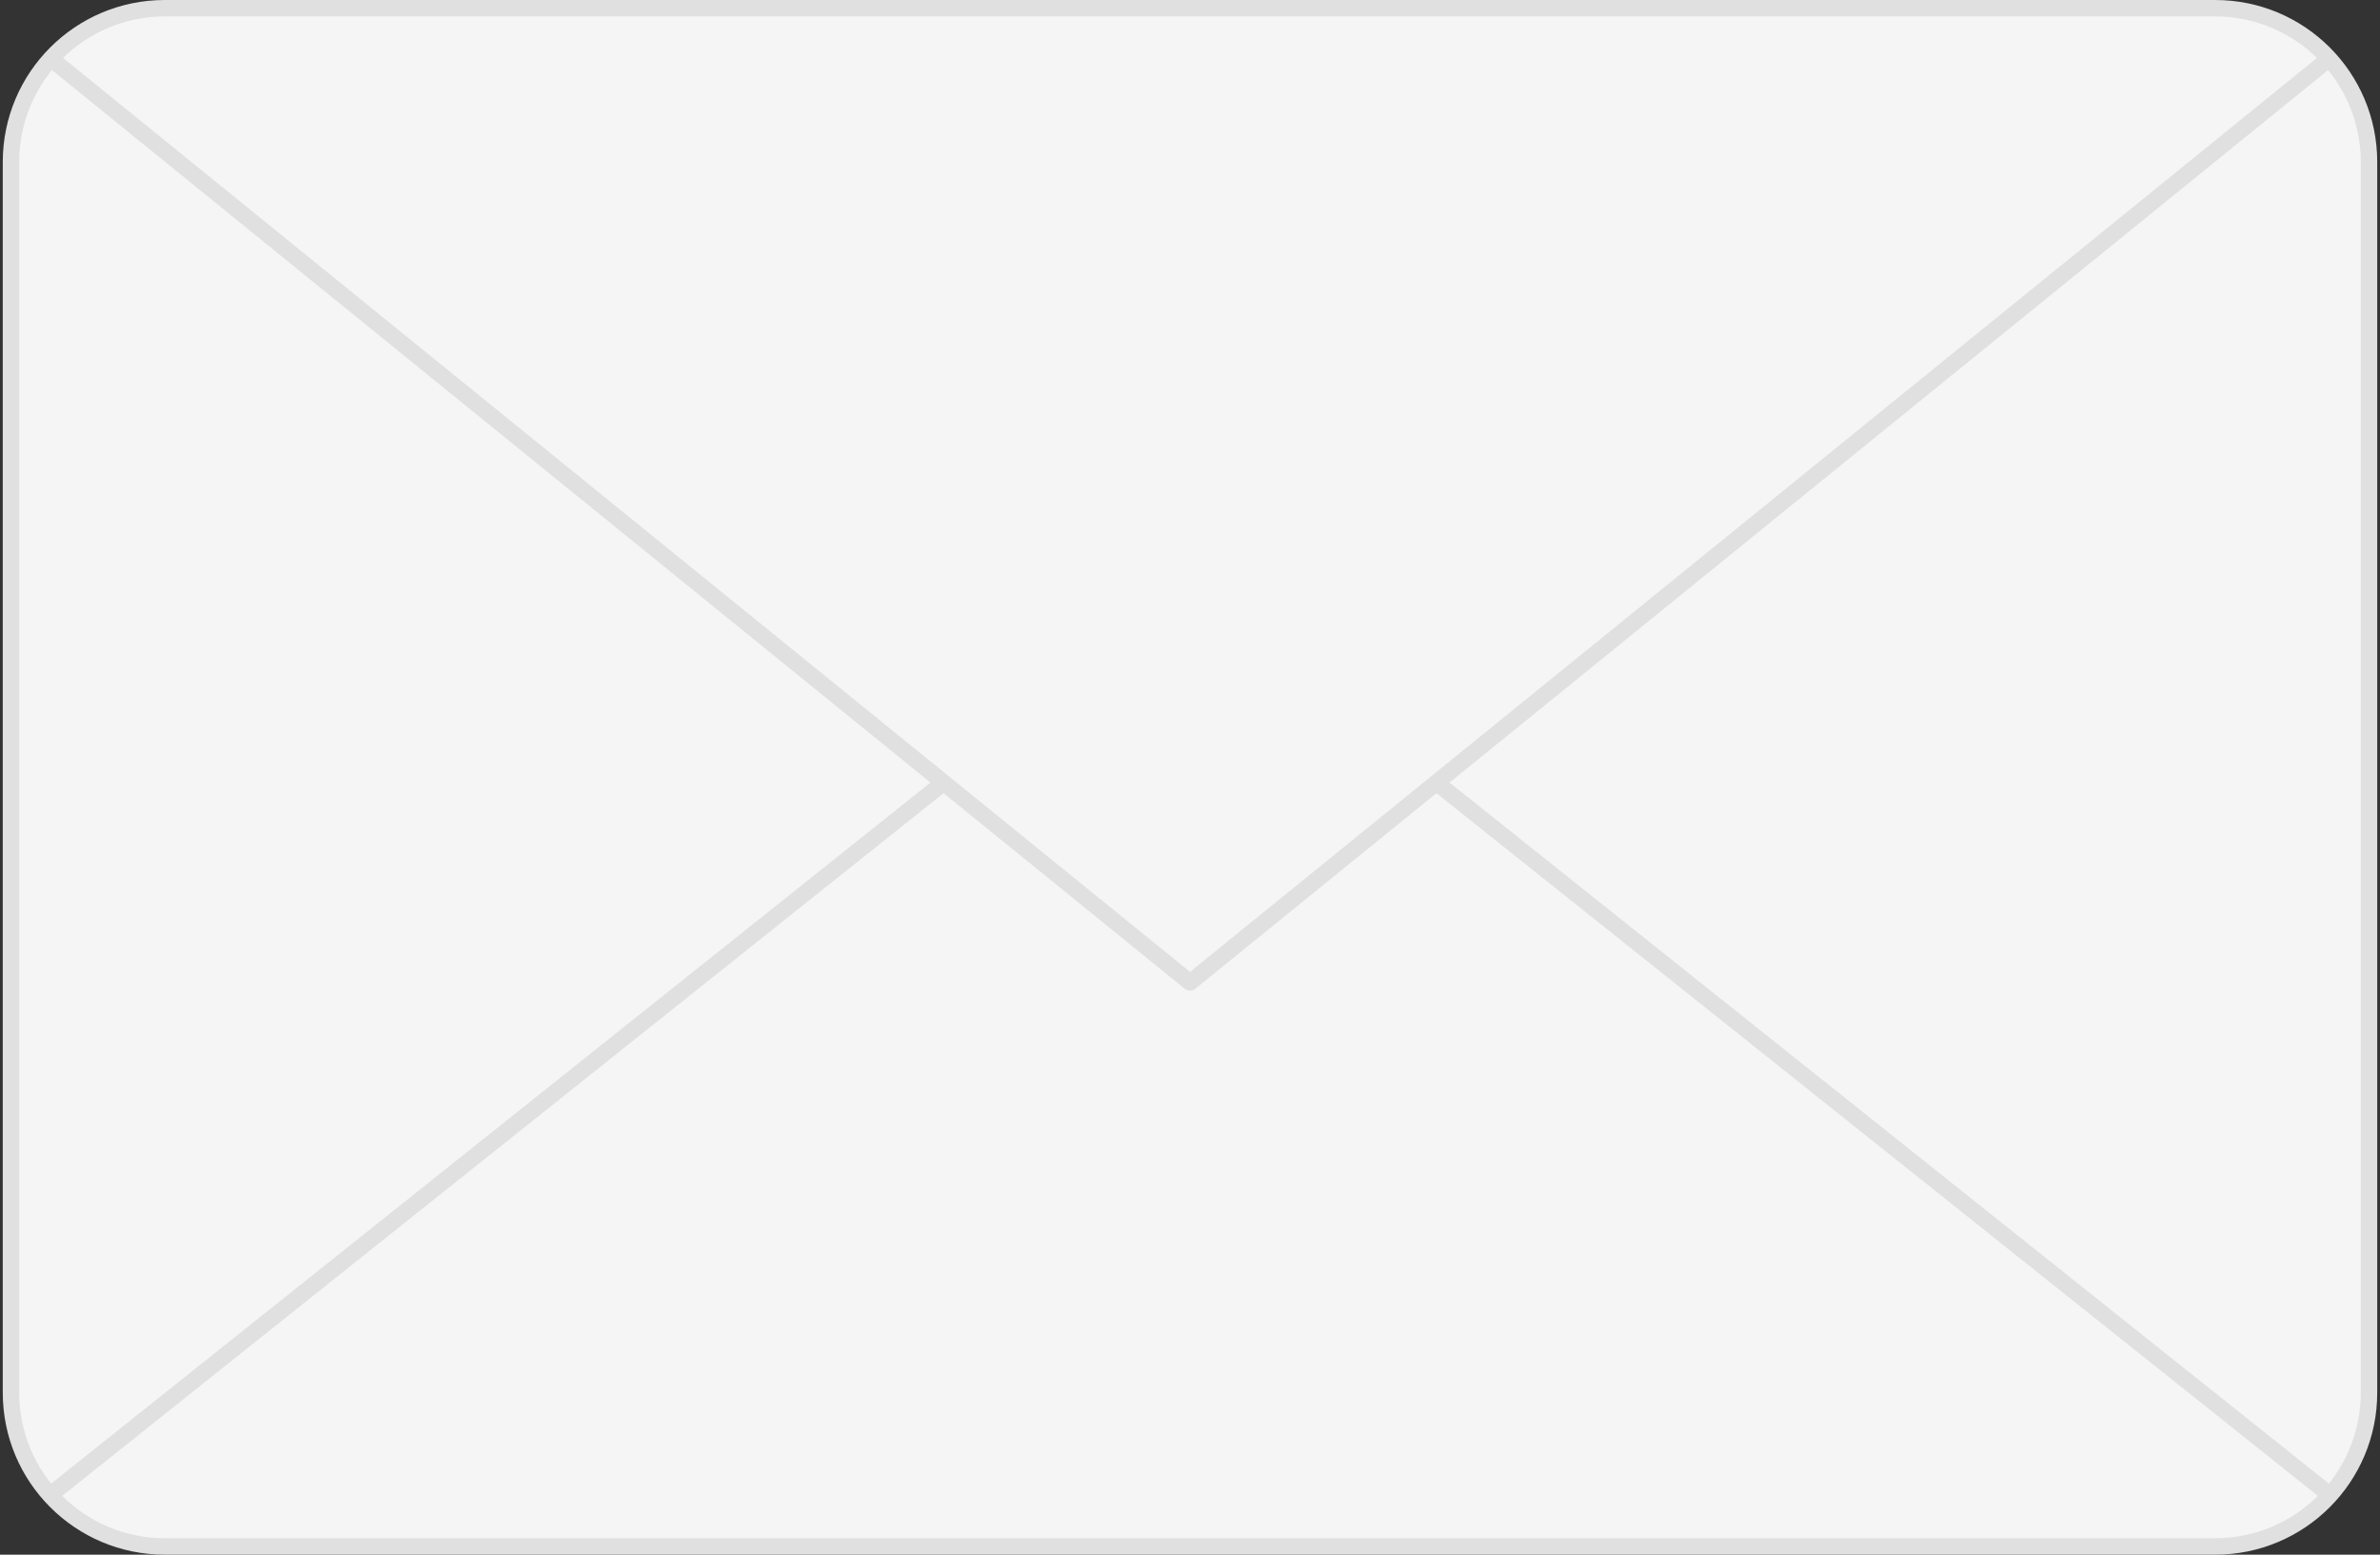 <svg width="98" height="64" viewBox="0 0 98 64" fill="none" xmlns="http://www.w3.org/2000/svg">
<rect x="0" y="0" width="98" height="64" fill="#333333" stroke="none"/>
<path d="M91.215 0.339H6.785C3.288 0.339 0.453 3.174 0.453 6.671V57.329C0.453 60.826 3.288 63.661 6.785 63.661H91.215C94.712 63.661 97.547 60.826 97.547 57.329V6.671C97.547 3.174 94.712 0.339 91.215 0.339Z" fill="#F5F5F5"/>
<path fill-rule="evenodd" clip-rule="evenodd" d="M6.785 0.677C3.475 0.677 0.791 3.361 0.791 6.671V57.329C0.791 60.639 3.475 63.322 6.785 63.322H91.215C94.525 63.322 97.209 60.639 97.209 57.329V6.671C97.209 3.361 94.525 0.677 91.215 0.677H6.785ZM0.114 6.671C0.114 2.986 3.101 -0 6.785 -0H91.215C94.899 -0 97.886 2.986 97.886 6.671V57.329C97.886 61.013 94.899 64 91.215 64H6.785C3.101 64 0.114 61.013 0.114 57.329V6.671Z" fill="#E0E0E0"/>
<path d="M95.778 2.518L49.001 40.444L2.223 2.518" fill="#F5F5F5"/>
<path fill-rule="evenodd" clip-rule="evenodd" d="M1.96 2.305C2.078 2.16 2.291 2.137 2.437 2.255L49.001 40.008L95.564 2.255C95.71 2.137 95.923 2.16 96.041 2.305C96.158 2.45 96.136 2.663 95.991 2.781L49.214 40.707C49.09 40.807 48.911 40.807 48.787 40.707L2.01 2.781C1.865 2.663 1.843 2.45 1.96 2.305Z" fill="#E0E0E0"/>
<path fill-rule="evenodd" clip-rule="evenodd" d="M39.052 32.061C39.169 32.207 39.145 32.42 38.998 32.537L2.435 61.679C2.288 61.795 2.075 61.772 1.959 61.625C1.842 61.479 1.866 61.266 2.012 61.149L38.576 32.007C38.722 31.891 38.935 31.915 39.052 32.061Z" fill="#E0E0E0"/>
<path fill-rule="evenodd" clip-rule="evenodd" d="M58.95 32.061C59.066 31.915 59.279 31.891 59.425 32.007L95.989 61.149C96.135 61.266 96.159 61.479 96.043 61.625C95.926 61.772 95.713 61.795 95.567 61.679L59.003 32.537C58.857 32.42 58.833 32.207 58.95 32.061Z" fill="#E0E0E0"/>
</svg>
